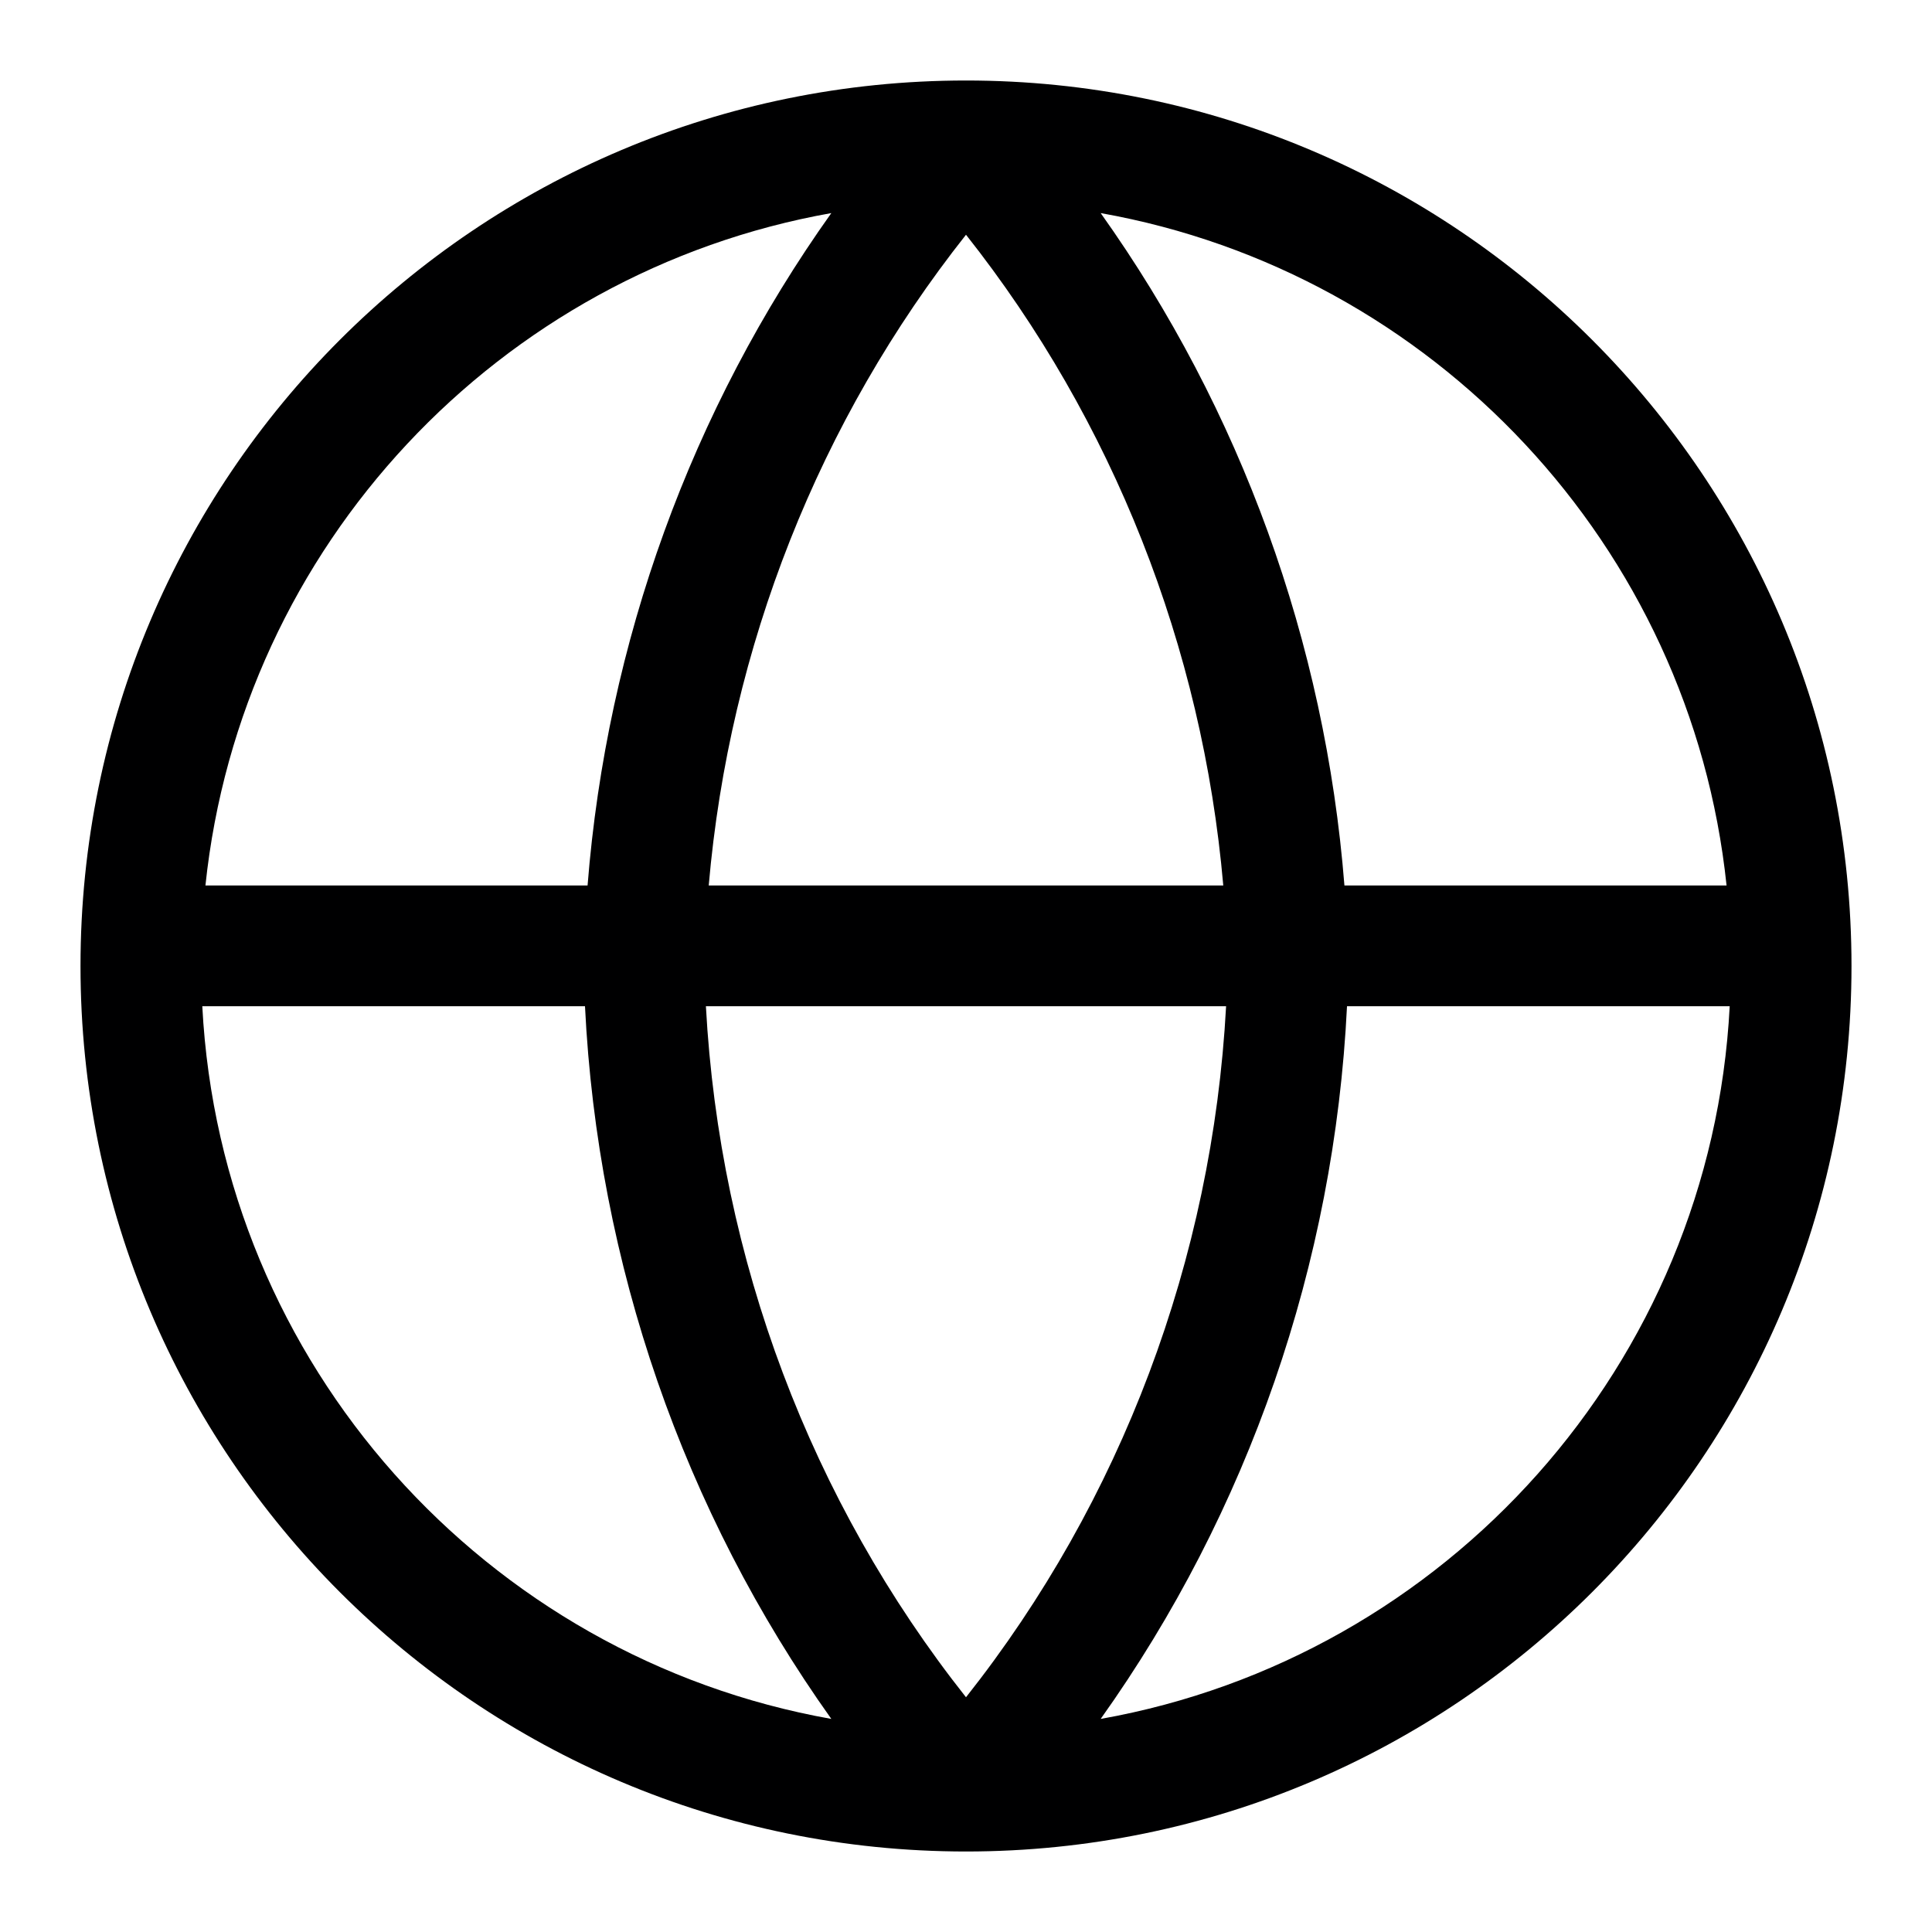 <svg width="24" height="24" viewBox="0 0 24 24" fill="none" xmlns="http://www.w3.org/2000/svg">
<g id="size=24">
<path id="Union" fill-rule="evenodd" clip-rule="evenodd" d="M12 1C5.925 1 1 5.925 1 12C1 18.075 5.925 23 12 23C18.075 23 23 18.075 23 12C23 5.925 18.075 1 12 1ZM10.327 2.647C6.199 3.38 2.994 6.779 2.552 11H7.299C7.538 7.98 8.588 5.089 10.327 2.647ZM13.673 2.647C15.412 5.089 16.462 7.98 16.701 11H21.448C21.006 6.779 17.801 3.38 13.673 2.647ZM15.196 11C14.938 8.039 13.825 5.223 12 2.916C10.175 5.223 9.061 8.039 8.804 11H15.196ZM8.769 12.5H15.231C15.061 15.643 13.928 18.647 12 21.084C10.072 18.647 8.939 15.643 8.769 12.5ZM7.267 12.5H2.513C2.744 16.951 6.038 20.591 10.327 21.353C8.492 18.776 7.424 15.701 7.267 12.5ZM13.673 21.353C15.508 18.776 16.576 15.701 16.733 12.5H21.487C21.256 16.951 17.962 20.591 13.673 21.353Z" fill="#000001"/>
</g>
</svg>
